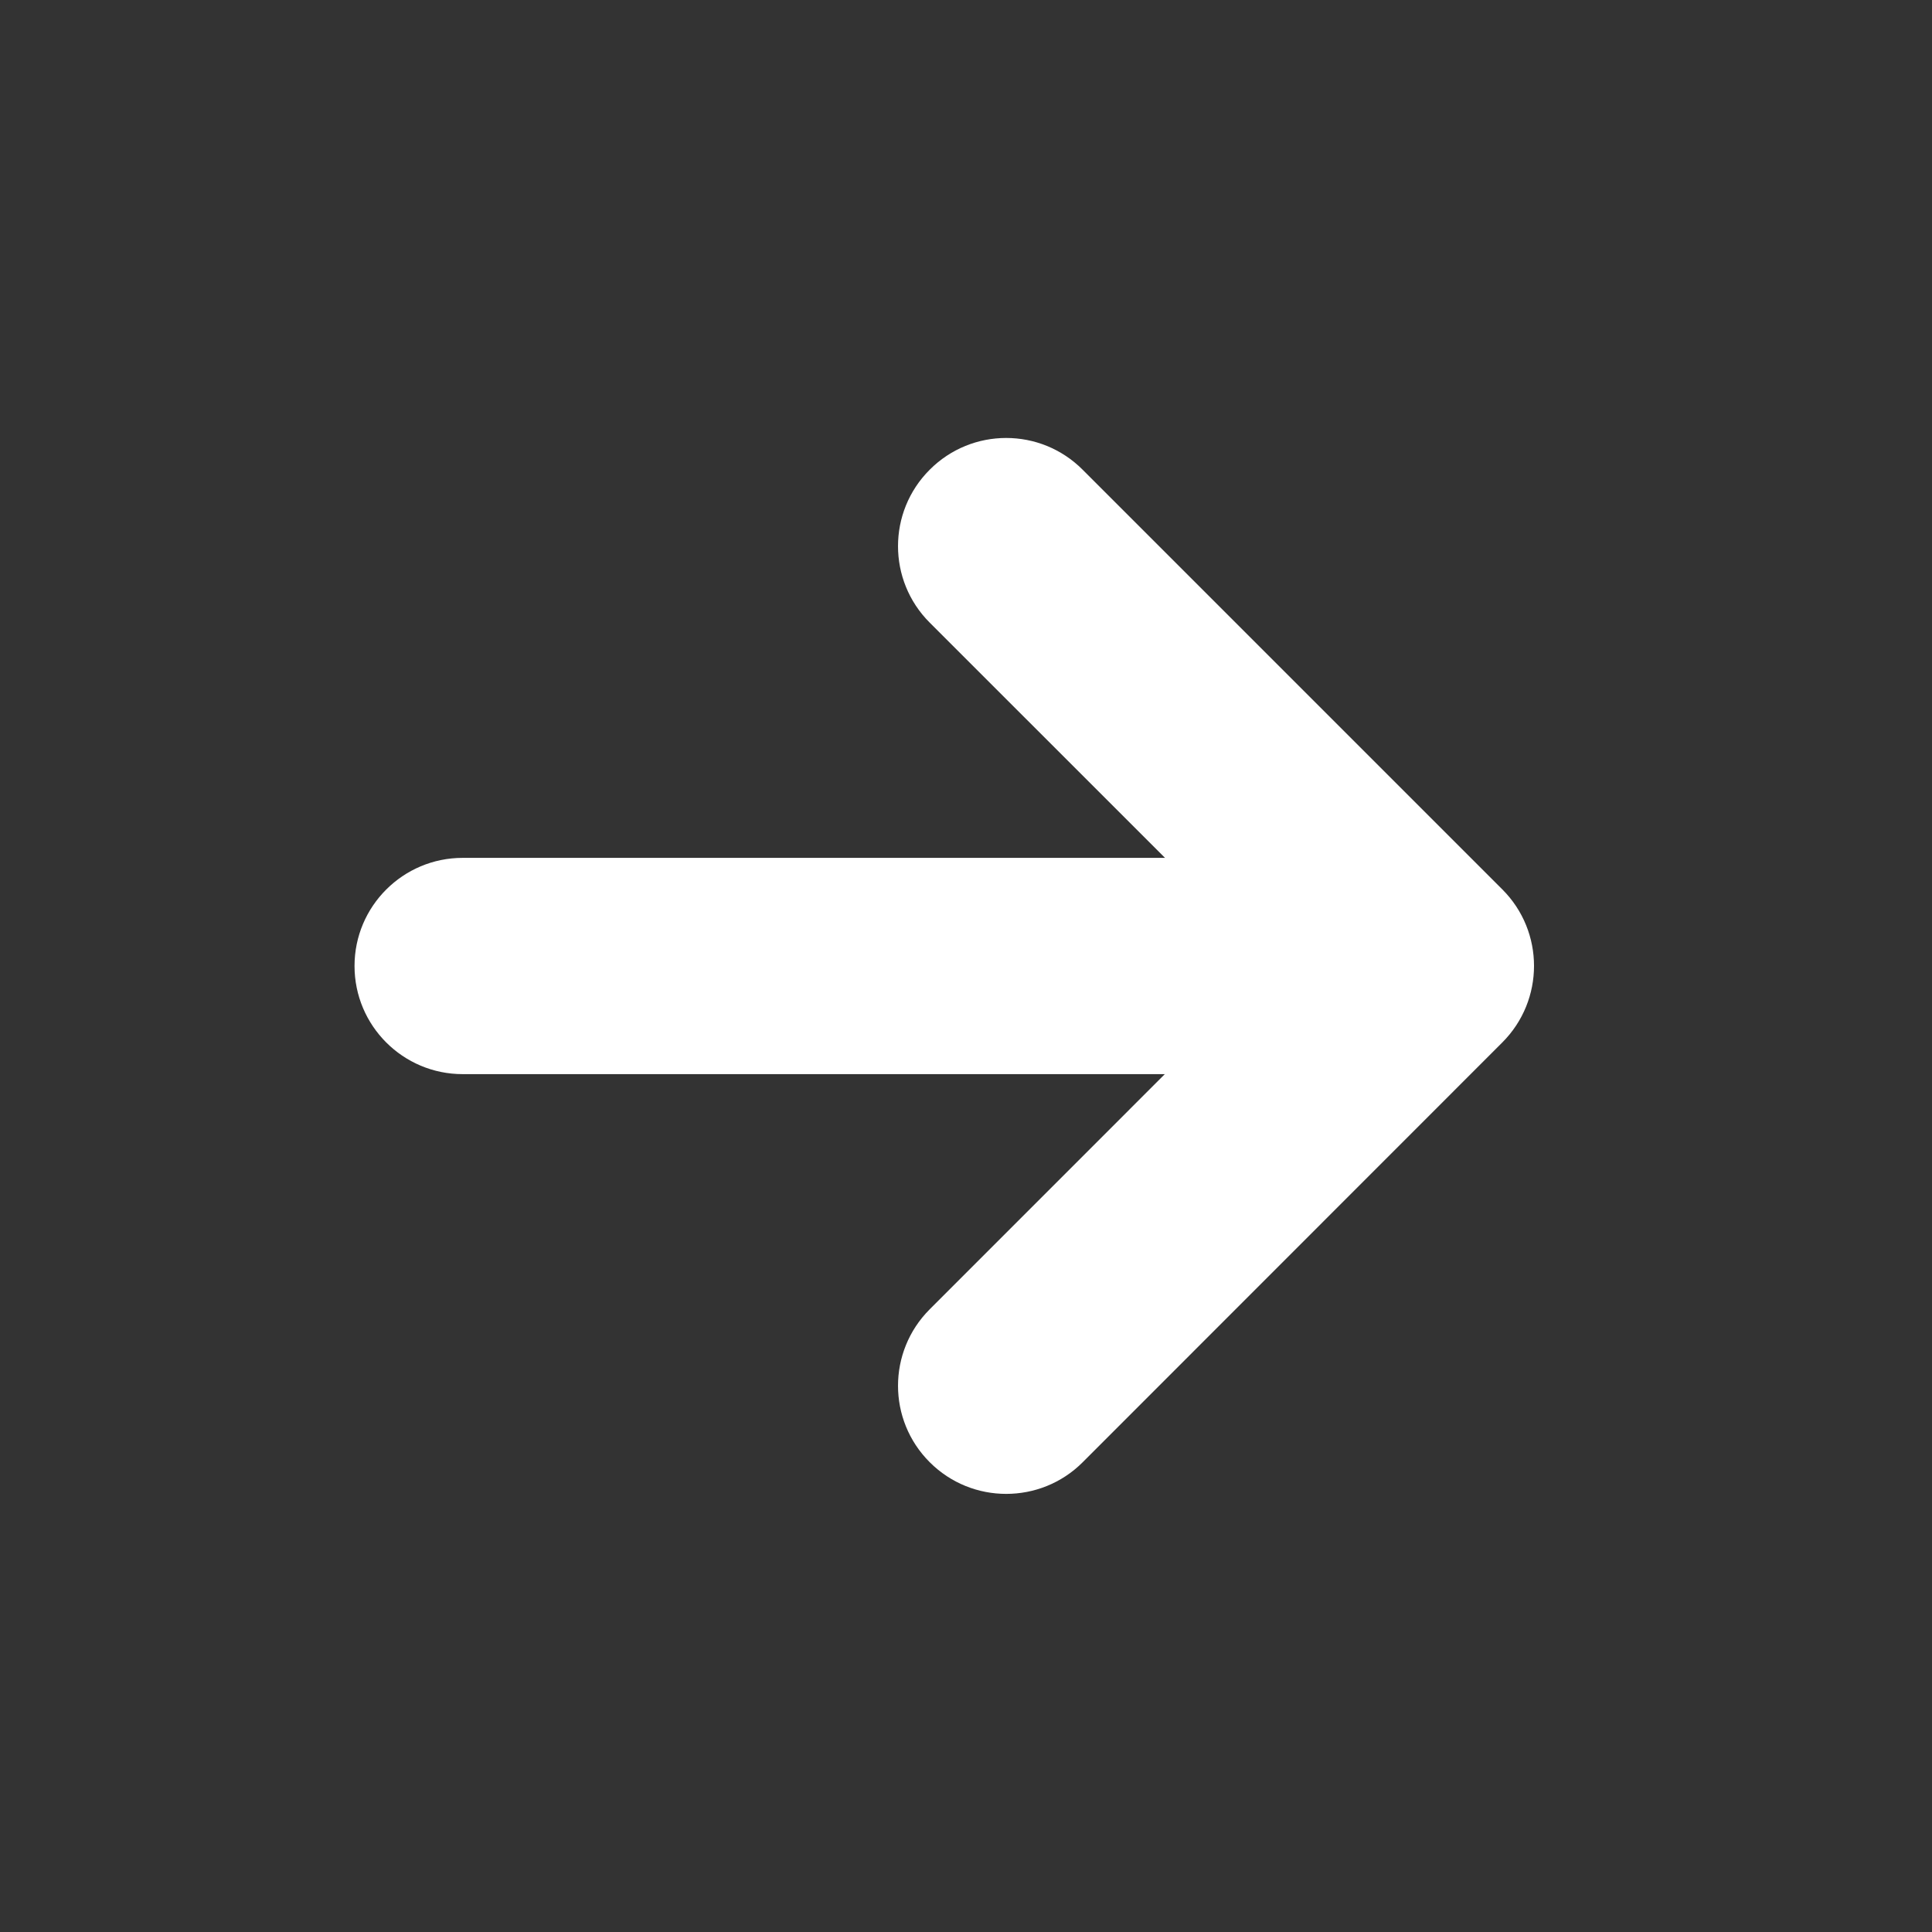 <?xml version="1.0" encoding="utf-8"?>
<!-- Generator: Adobe Illustrator 16.0.0, SVG Export Plug-In . SVG Version: 6.00 Build 0)  -->
<!DOCTYPE svg PUBLIC "-//W3C//DTD SVG 1.1//EN" "http://www.w3.org/Graphics/SVG/1.1/DTD/svg11.dtd">
<svg version="1.1" xmlns="http://www.w3.org/2000/svg" xmlns:xlink="http://www.w3.org/1999/xlink" x="0px" y="0px"
	 width="23.253px" height="23.253px" viewBox="0 0 23.253 23.253" enable-background="new 0 0 23.253 23.253" xml:space="preserve">
<rect x="0" y="0" width="23.253" height="23.253" fill="#333333" stroke="none"/>
<g id="Layer_2">
</g>
<g id="Layer_1">
	<g>
		<g>
			<path fill="#FFFFFF" d="M16.892,12.928H5.569c-0.719,0-1.302-0.583-1.302-1.302c0-0.718,0.583-1.301,1.302-1.301h11.322
				c0.718,0,1.301,0.583,1.301,1.301C18.193,12.345,17.61,12.928,16.892,12.928z"/>
		</g>
		<g>
			<path fill="#FFFFFF" d="M12.11,17.98c-0.333,0-0.666-0.127-0.92-0.381c-0.509-0.508-0.509-1.332,0-1.841l4.132-4.133L11.19,7.494
				c-0.509-0.508-0.509-1.333,0-1.841c0.508-0.509,1.332-0.509,1.84,0l5.052,5.052c0.508,0.508,0.508,1.332,0,1.841L13.03,17.6
				C12.776,17.854,12.443,17.98,12.11,17.98z"/>
		</g>
	</g>
</g>
</svg>
